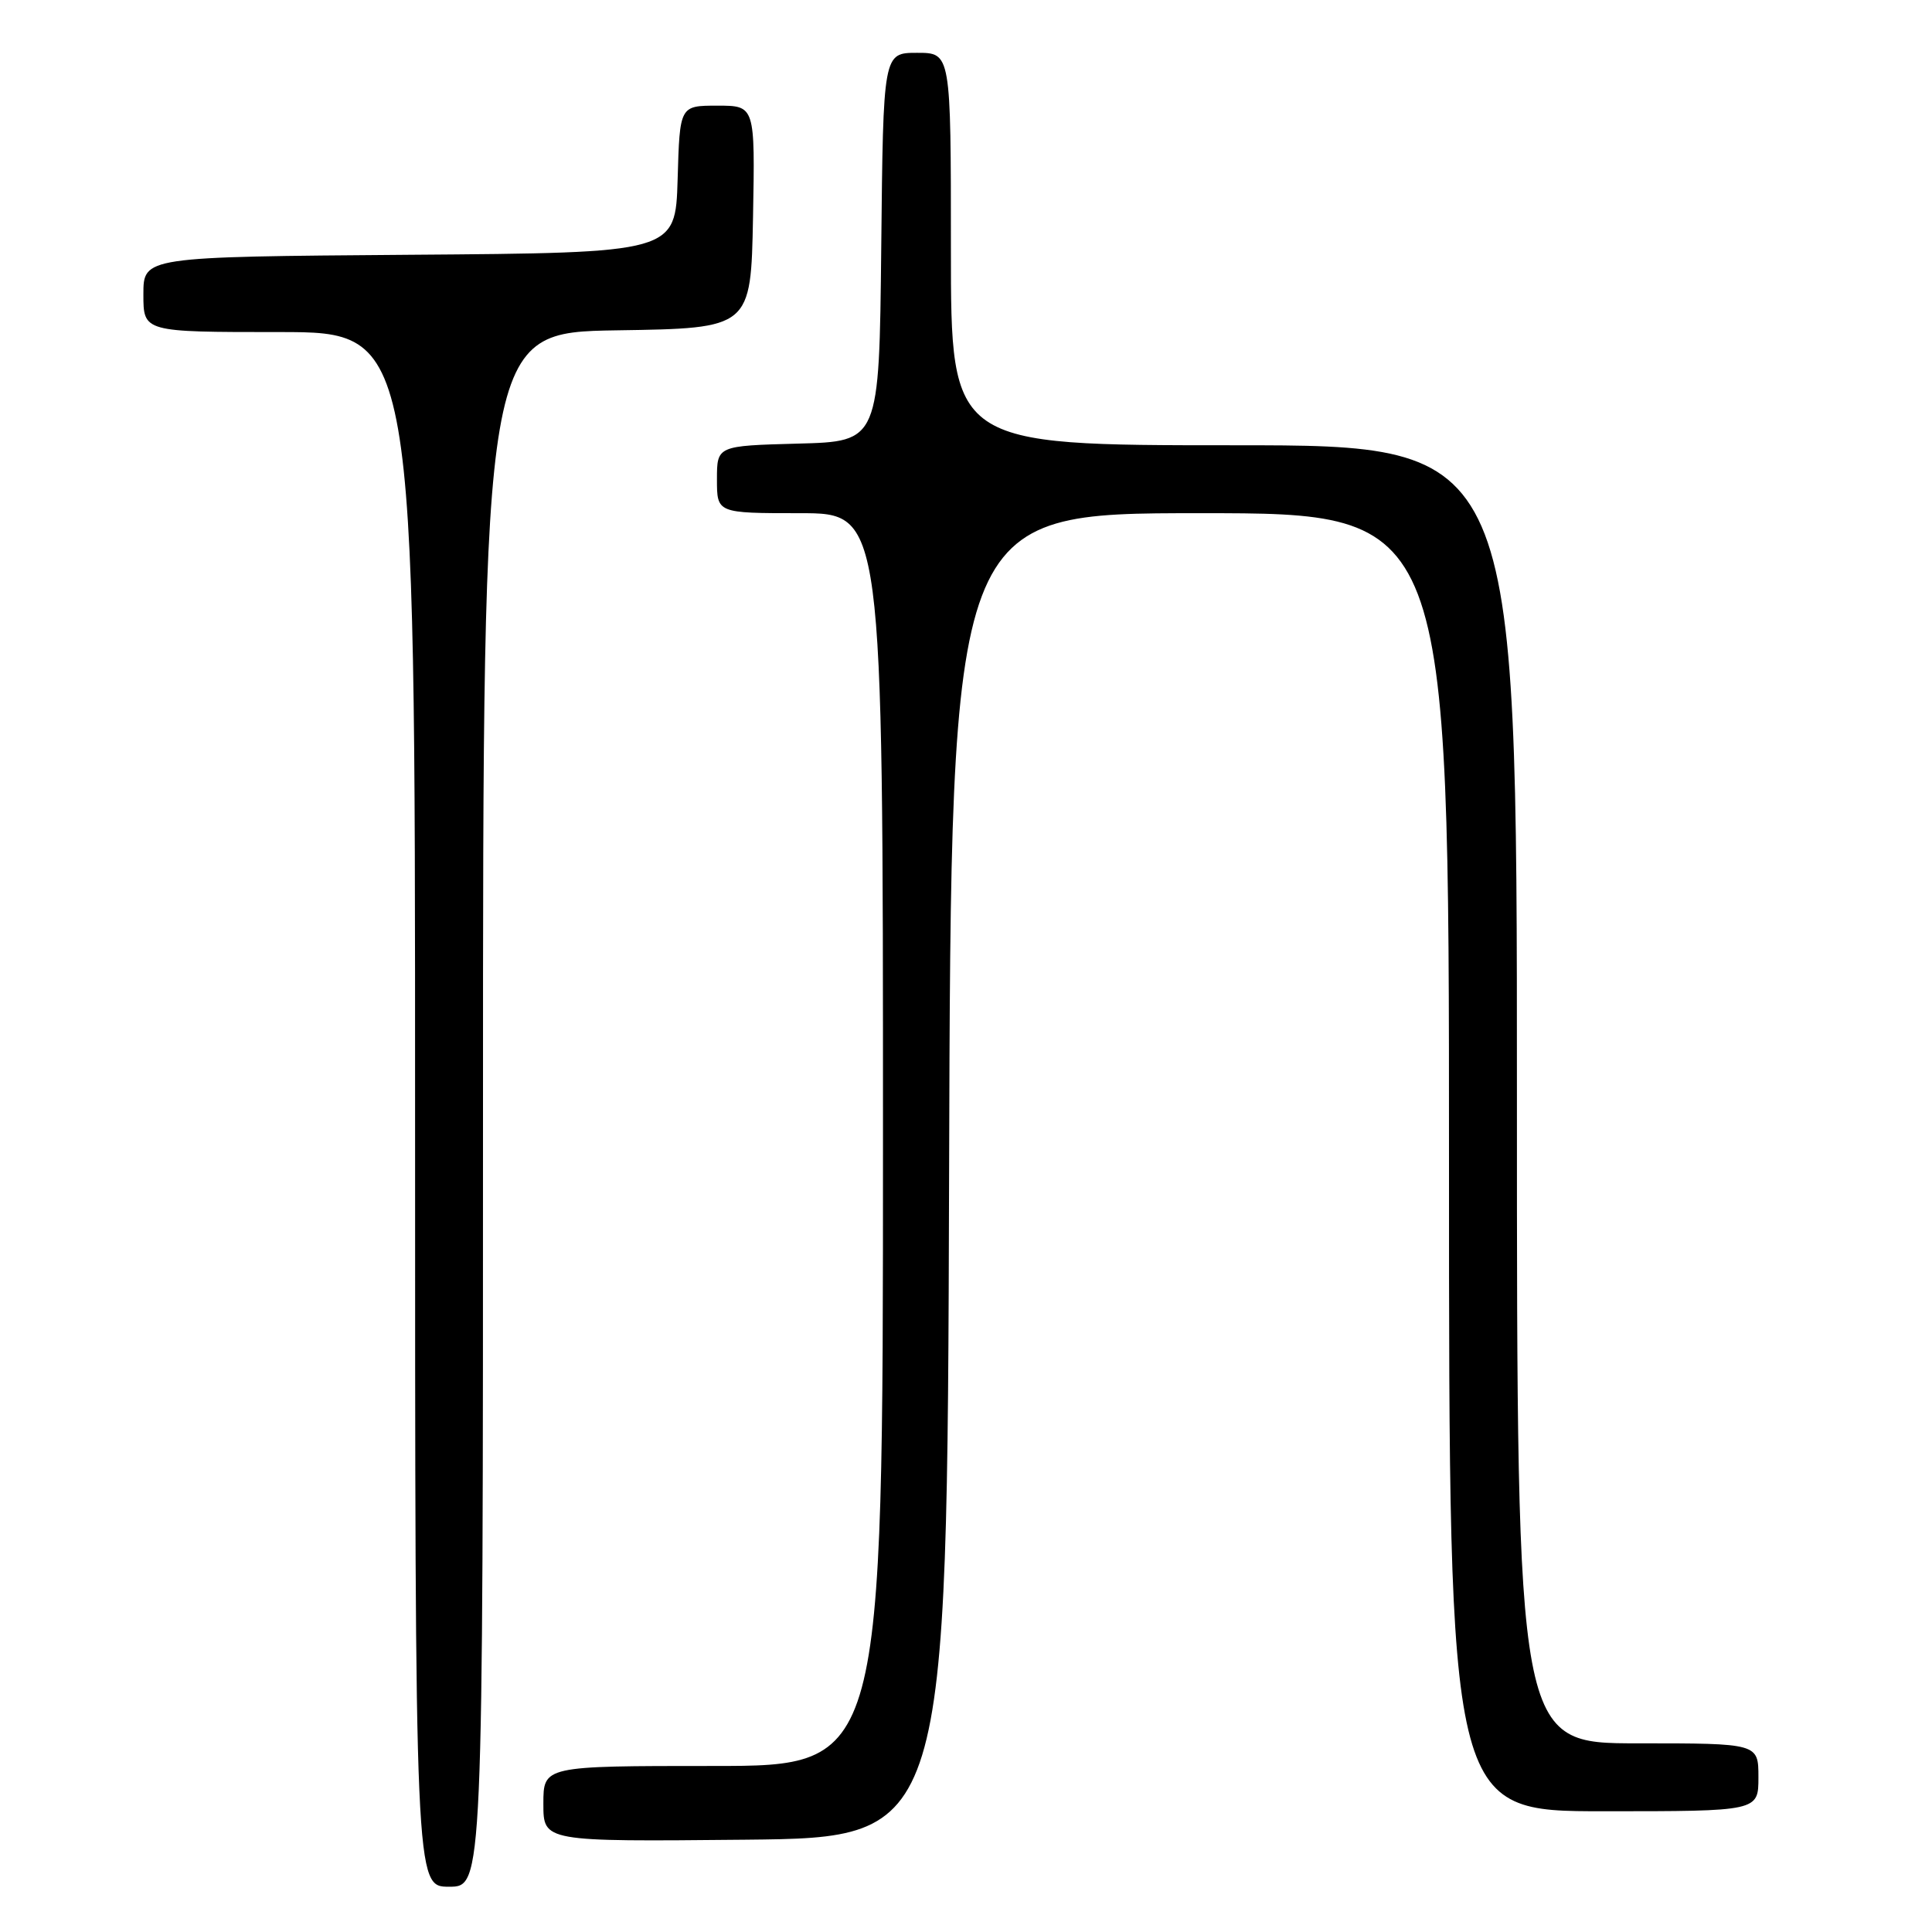 <?xml version="1.0" encoding="UTF-8" standalone="no"?>
<!DOCTYPE svg PUBLIC "-//W3C//DTD SVG 1.1//EN" "http://www.w3.org/Graphics/SVG/1.1/DTD/svg11.dtd" >
<svg xmlns="http://www.w3.org/2000/svg" xmlns:xlink="http://www.w3.org/1999/xlink" version="1.1" viewBox="0 0 256 256">
 <g >
 <path fill="currentColor"
d=" M 64.00 147.02 C 64.00 44.05 64.00 44.05 81.75 43.77 C 99.50 43.50 99.50 43.50 99.78 28.75 C 100.05 14.00 100.05 14.00 95.06 14.00 C 90.07 14.00 90.07 14.00 89.79 23.75 C 89.50 33.50 89.50 33.50 54.25 33.76 C 19.00 34.03 19.00 34.03 19.00 39.01 C 19.00 44.00 19.00 44.00 37.00 44.00 C 55.00 44.00 55.00 44.00 55.00 147.00 C 55.00 250.00 55.00 250.00 59.50 250.00 C 64.00 250.00 64.00 250.00 64.00 147.02 Z  M 125.76 155.75 C 126.01 68.00 126.01 68.00 159.01 68.00 C 192.00 68.00 192.00 68.00 192.00 154.00 C 192.00 240.00 192.00 240.00 212.50 240.00 C 233.00 240.00 233.00 240.00 233.00 235.50 C 233.00 231.00 233.00 231.00 217.00 231.00 C 201.00 231.00 201.00 231.00 201.00 145.00 C 201.00 59.00 201.00 59.00 163.50 59.00 C 126.00 59.00 126.00 59.00 126.00 33.00 C 126.00 7.00 126.00 7.00 121.52 7.00 C 117.03 7.00 117.03 7.00 116.77 32.75 C 116.50 58.50 116.50 58.50 105.75 58.78 C 95.00 59.07 95.00 59.07 95.00 63.53 C 95.00 68.00 95.00 68.00 106.00 68.00 C 117.00 68.00 117.00 68.00 117.00 151.00 C 117.00 234.00 117.00 234.00 94.50 234.00 C 72.00 234.00 72.00 234.00 72.00 239.02 C 72.00 244.03 72.00 244.03 98.75 243.77 C 125.50 243.50 125.50 243.50 125.76 155.75 Z "/>
</g>
</svg>
